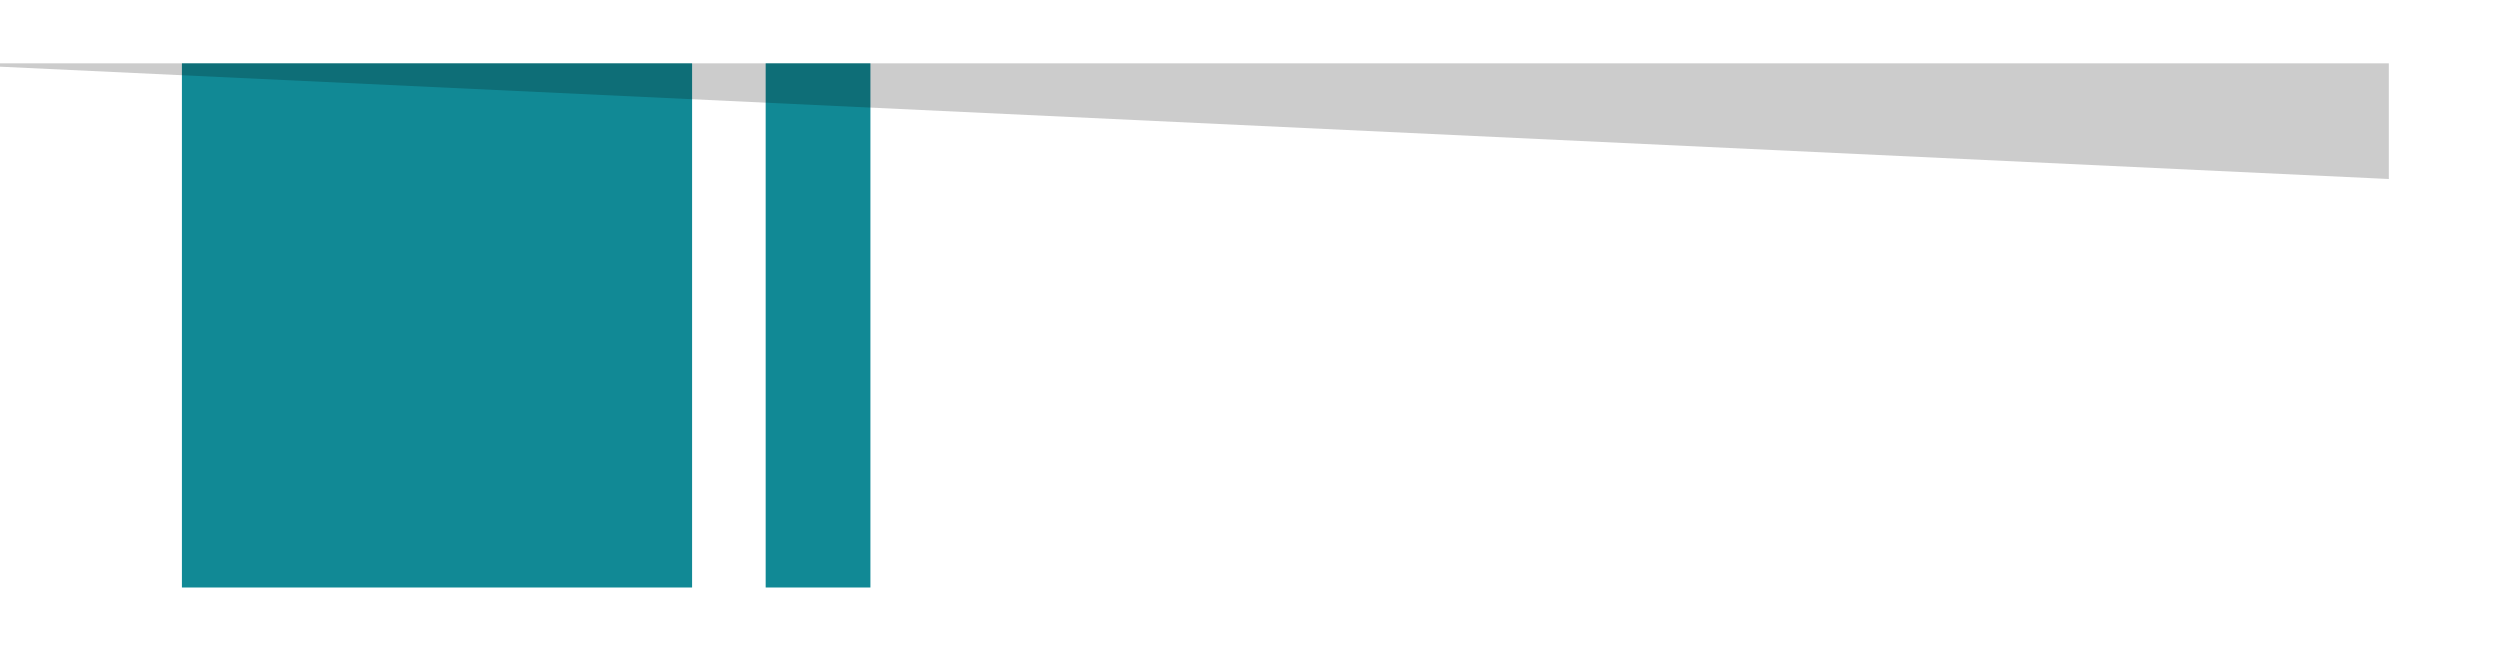 <svg width="30" height="8" viewBox="0 0 30 8" fill="none" xmlns="http://www.w3.org/2000/svg" xmlns:xlink="http://www.w3.org/1999/xlink">
<rect  x="2.183" y="0.76" width="6.122" height="6.29" fill="#118995"/>
<rect  x="9.188" y="0.76" width="1.257" height="6.29" fill="#118995"/>
<g opacity="0.2">
<path d="M-0.857,0.76L28.666,0.76L28.666,2.148L-0.857,0.76Z" fill="#000000"/>
</g>
</svg>
